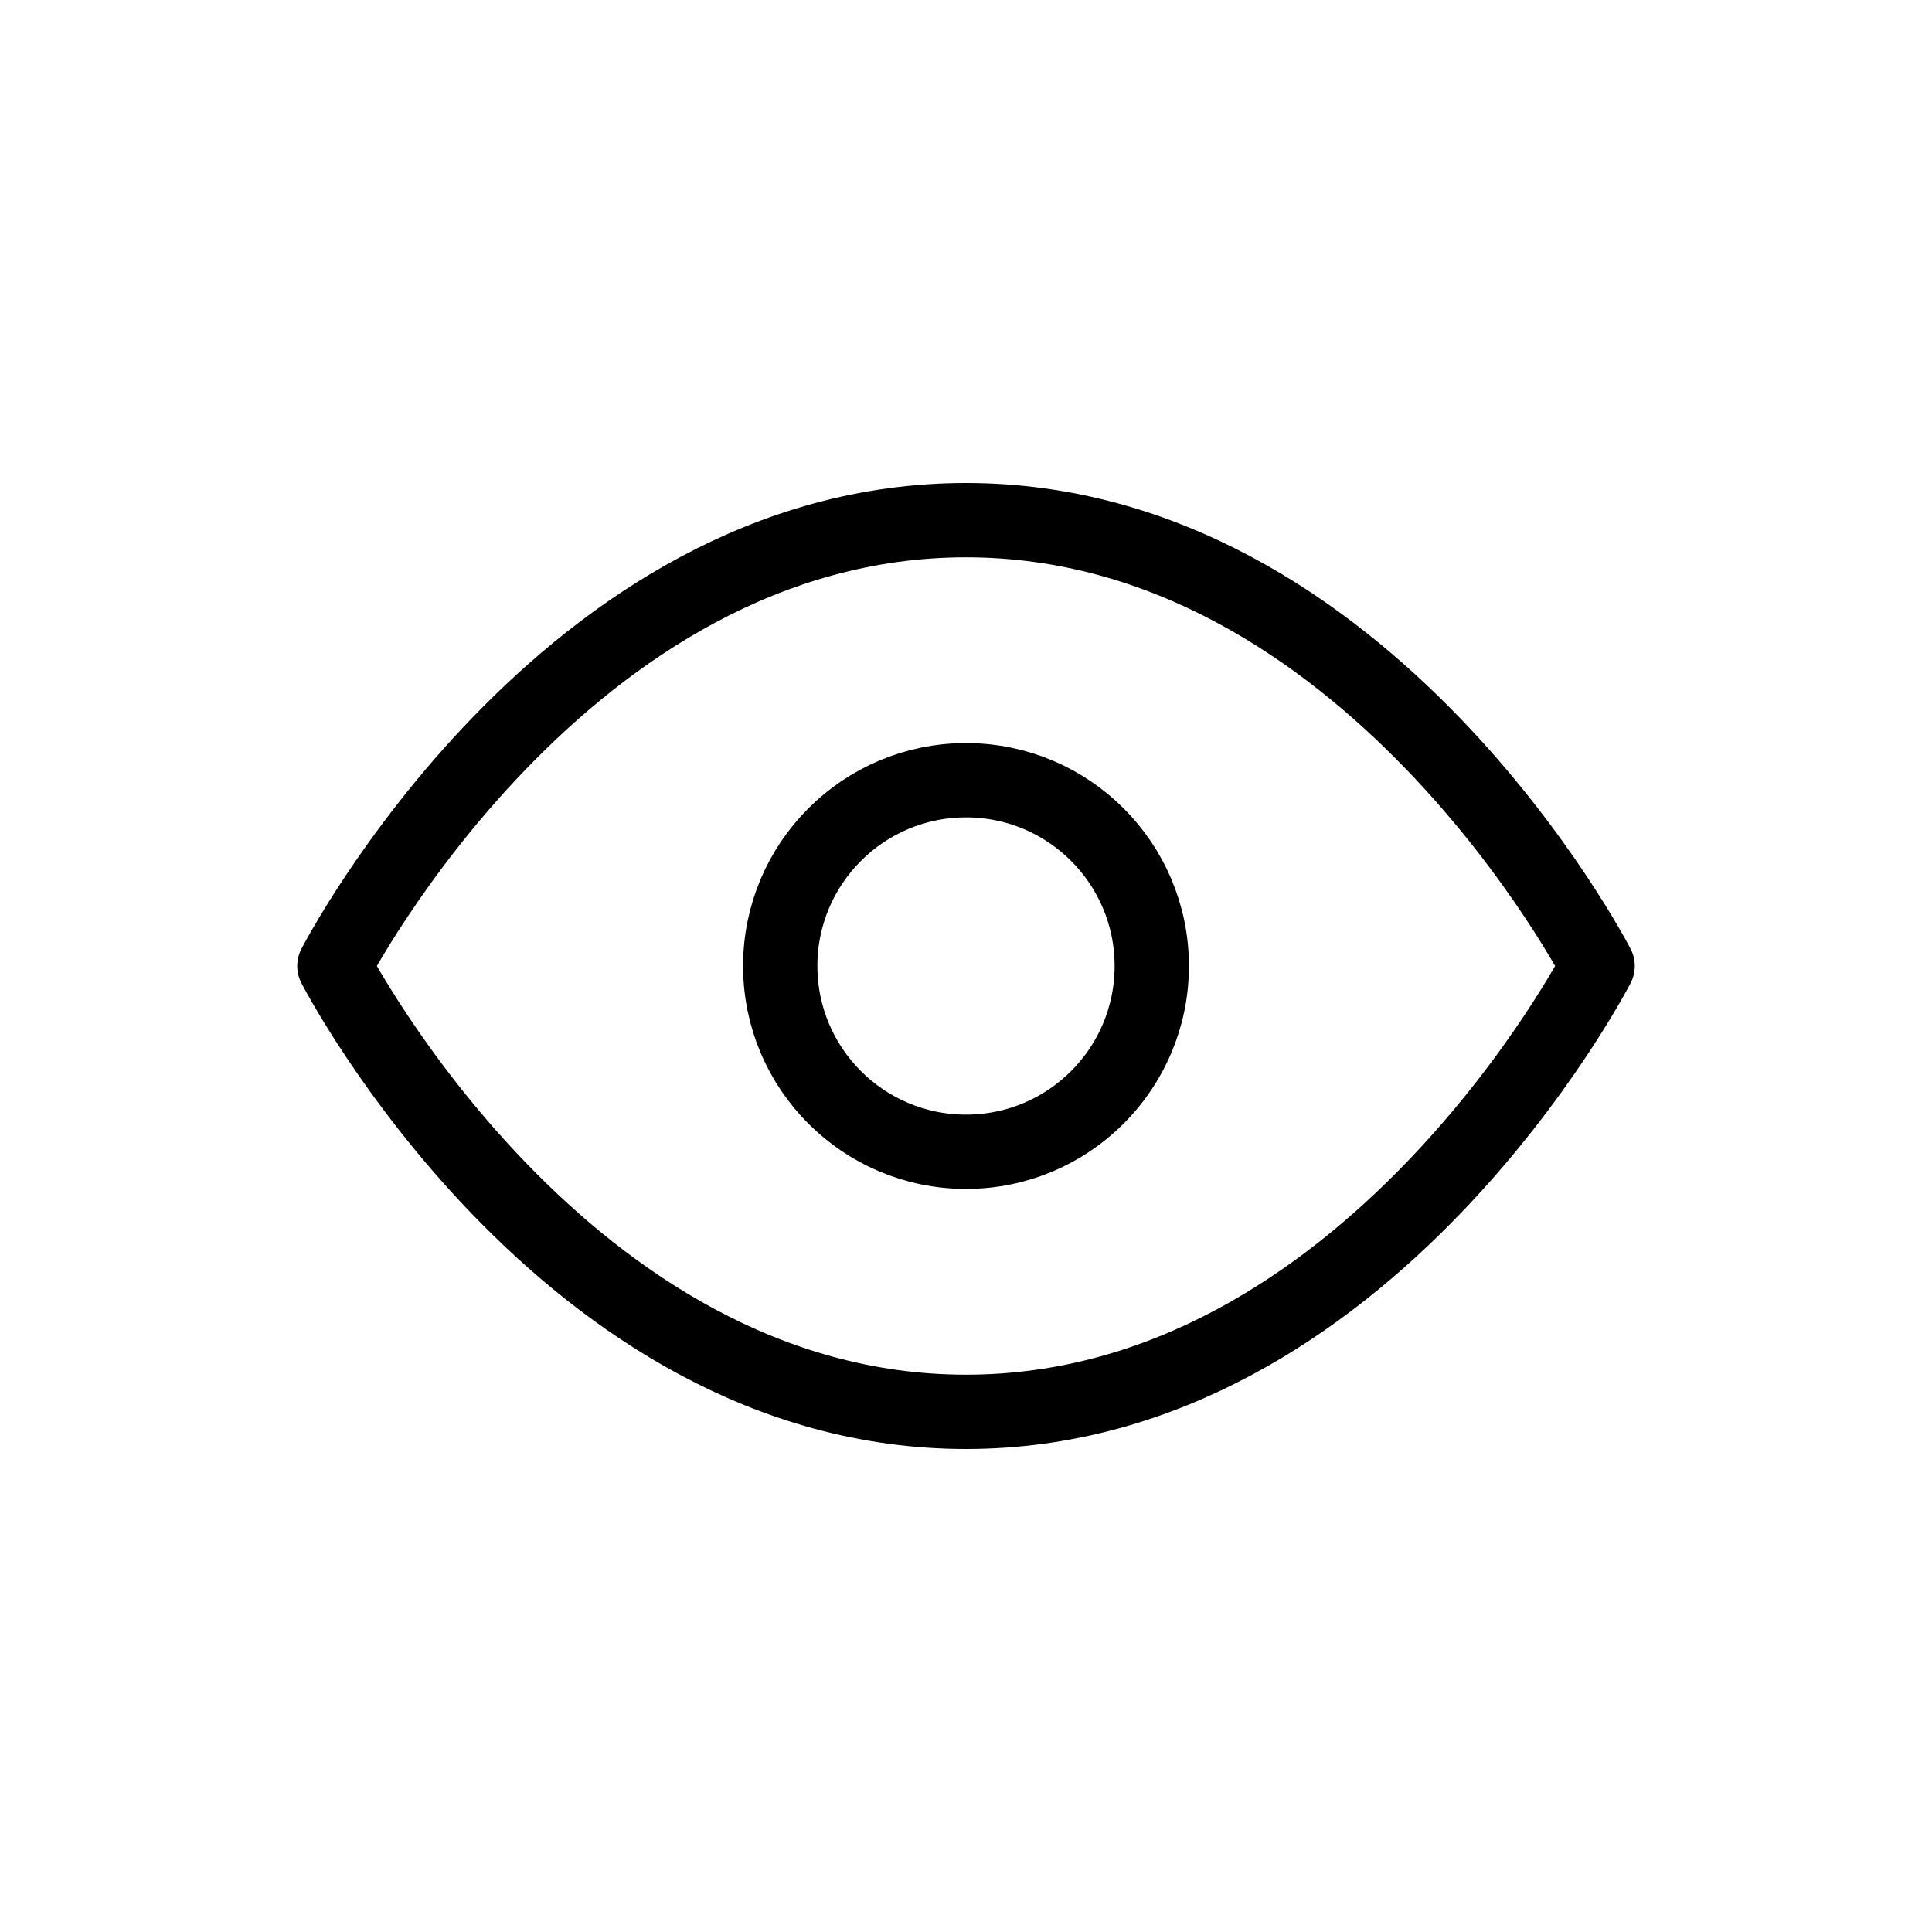 <?xml version="1.0" encoding="UTF-8"?>
<svg width="52px" height="52px" viewBox="0 0 52 52" version="1.1" xmlns="http://www.w3.org/2000/svg" xmlns:xlink="http://www.w3.org/1999/xlink">
    <!-- Generator: Sketch 55.2 (78181) - https://sketchapp.com -->
    <title>Icon/Vision Eye/Black</title>
    <desc>Created with Sketch.</desc>
    <g id="Icon/Vision-Eye/Black" stroke="none" stroke-width="1" fill="none" fill-rule="evenodd" stroke-linecap="round" stroke-linejoin="round">
        <path d="M9,26 C9,26 15.182,14 26,14 C36.818,14 43,26 43,26 C43,26 36.818,38 26,38 C15.182,38 9,26 9,26 Z" id="Path" stroke="#000000" stroke-width="2"></path>
        <circle id="Oval" stroke="#000000" stroke-width="2" cx="26" cy="26" r="5"></circle>
    </g>
</svg>